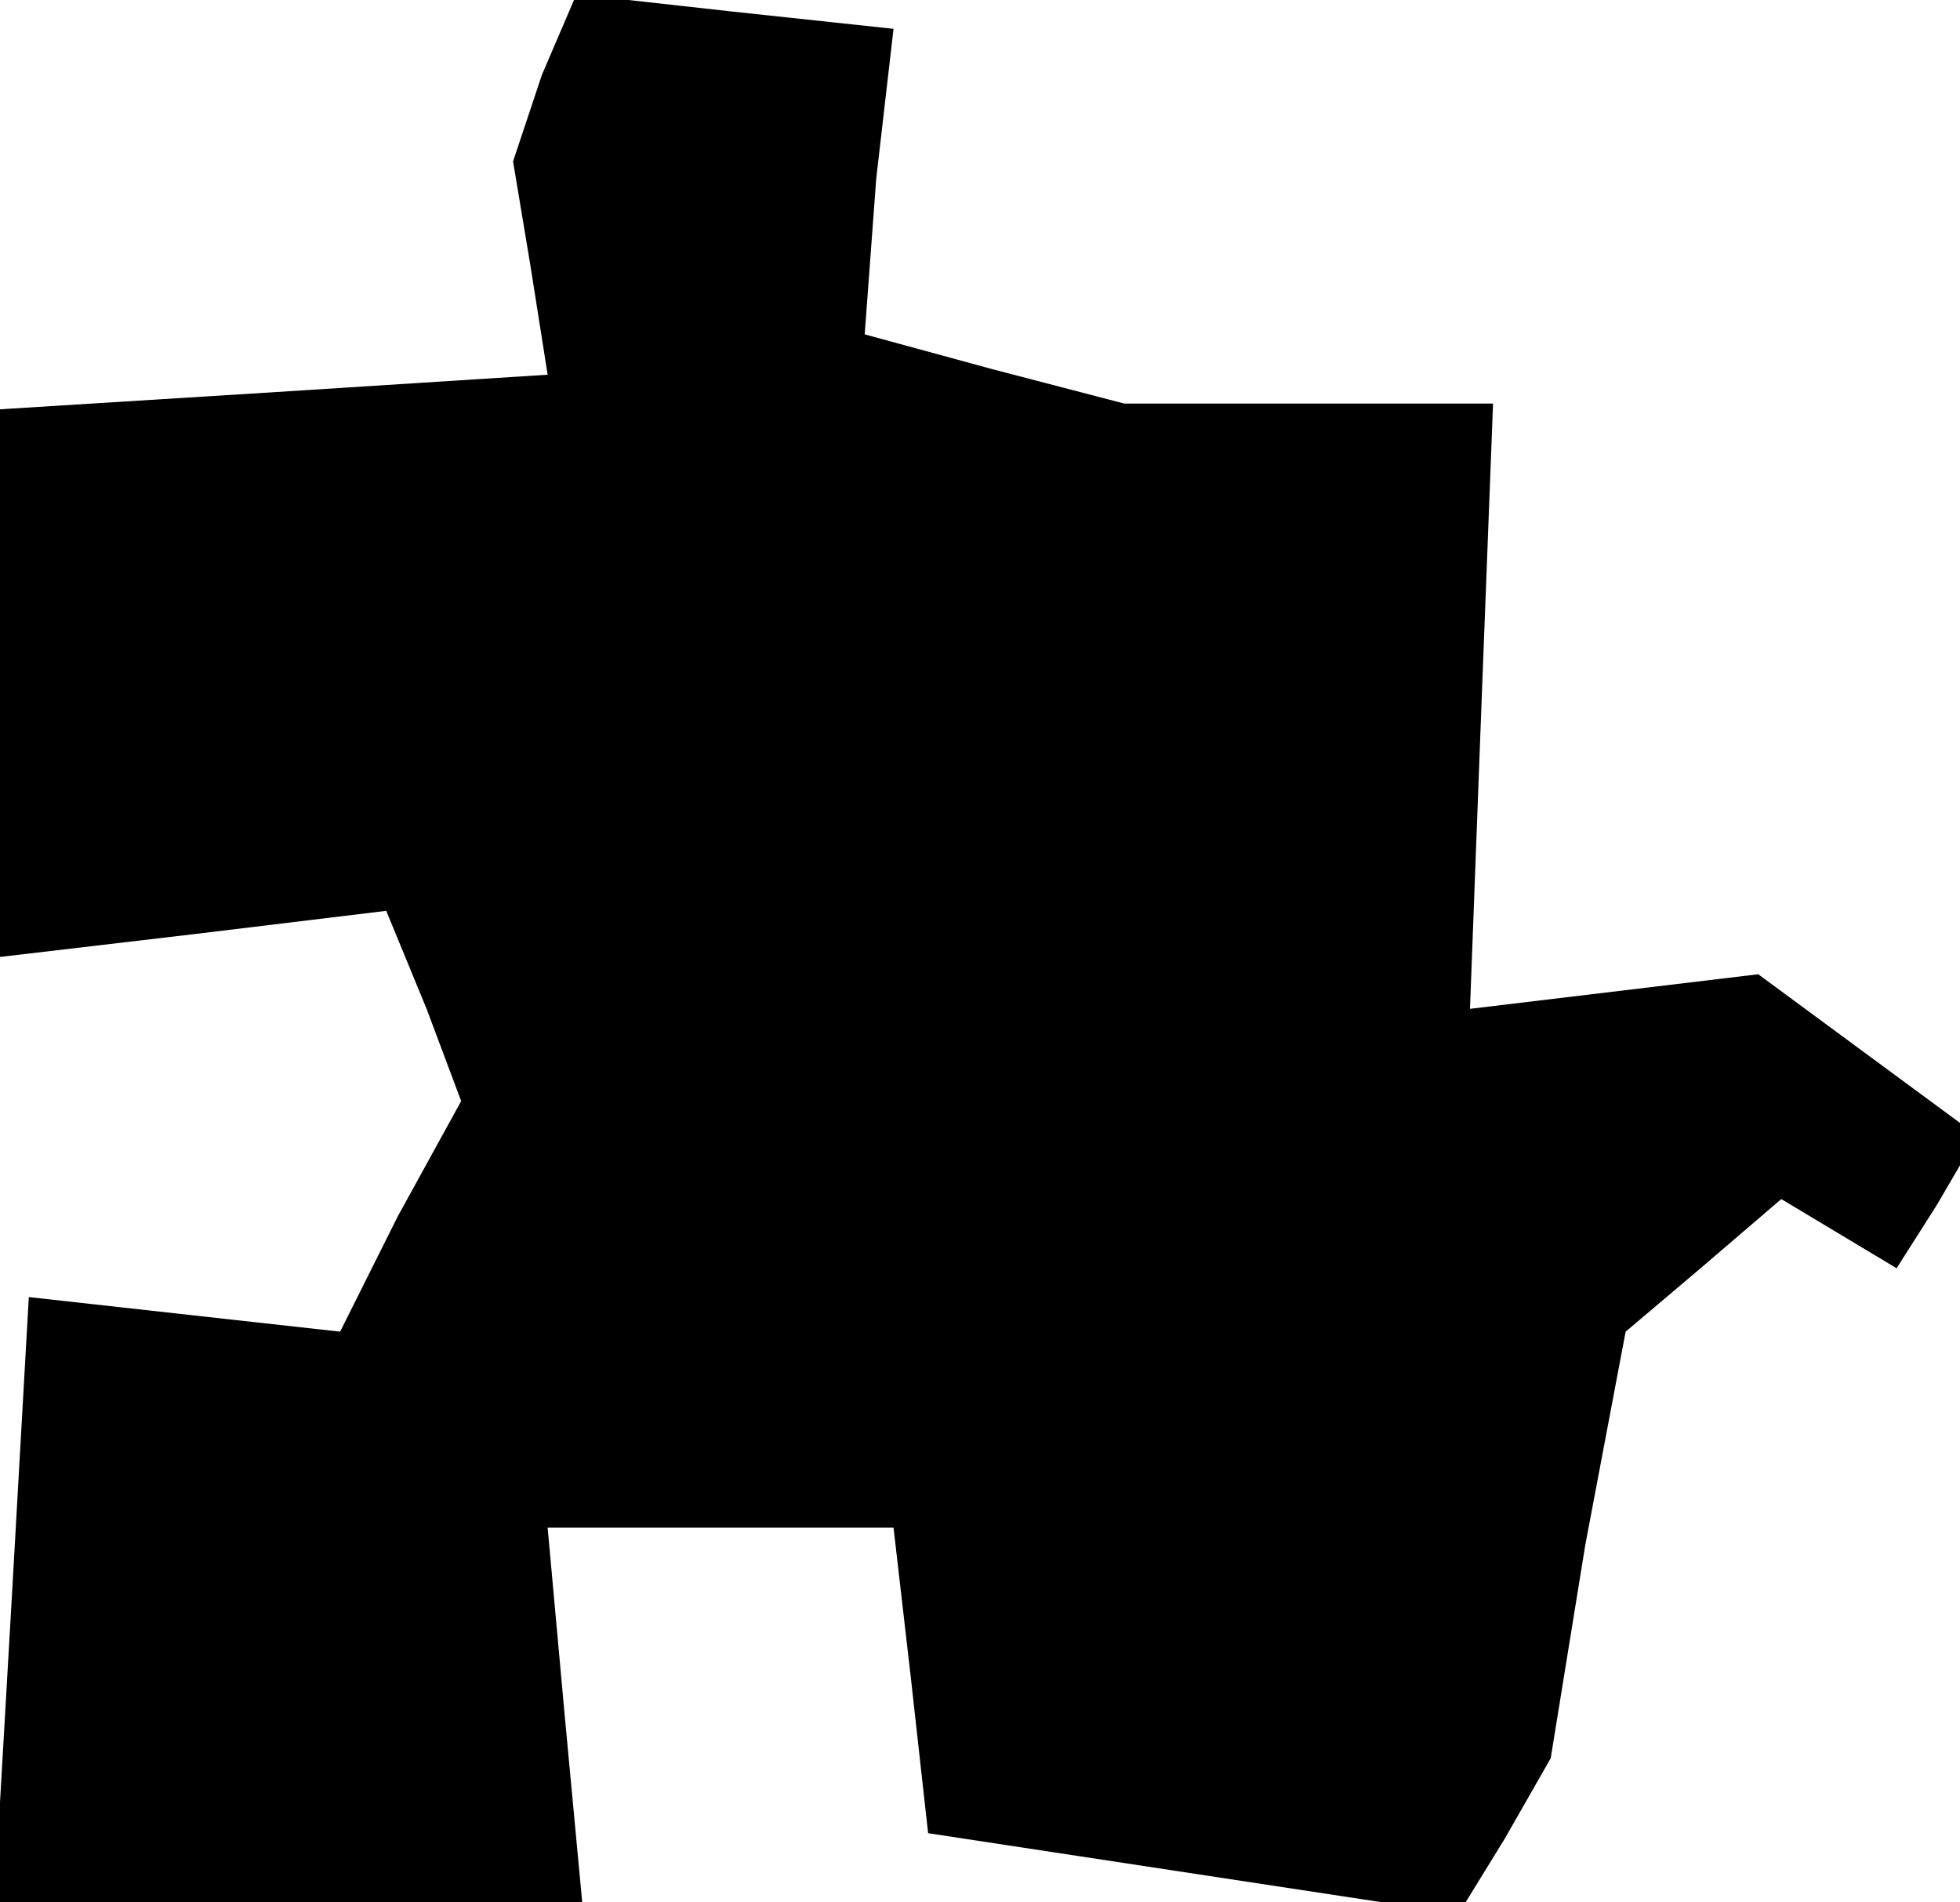 <?xml version="1.0" standalone="no"?>
<!DOCTYPE svg PUBLIC "-//W3C//DTD SVG 20010904//EN"
 "http://www.w3.org/TR/2001/REC-SVG-20010904/DTD/svg10.dtd">
<svg version="1.0" xmlns="http://www.w3.org/2000/svg"
 width="34pt" height="33pt" viewBox="0 0 34 33"
 preserveAspectRatio="xMidYMid meet">
<g transform="translate(0,33) scale(0.1,-0.1)"
fill="#000000" stroke="none">
<path d="M94 317 l-5 -15 3 -18 3 -19 -47 -3 -48 -3 0 -48 0 -47 34 4 33 4 7
-17 6 -16 -11 -20 -10 -20 -27 3 -27 3 -3 -53 -3 -52 51 0 51 0 -3 32 -3 33
30 0 30 0 3 -26 3 -27 46 -7 46 -7 8 13 8 14 6 37 7 37 13 11 14 12 10 -6 10
-6 7 11 7 12 -19 14 -19 14 -25 -3 -25 -3 2 53 2 52 -32 0 -32 0 -23 6 -22 6
2 27 3 26 -28 3 -27 3 -6 -14z"/>
</g>
</svg>
